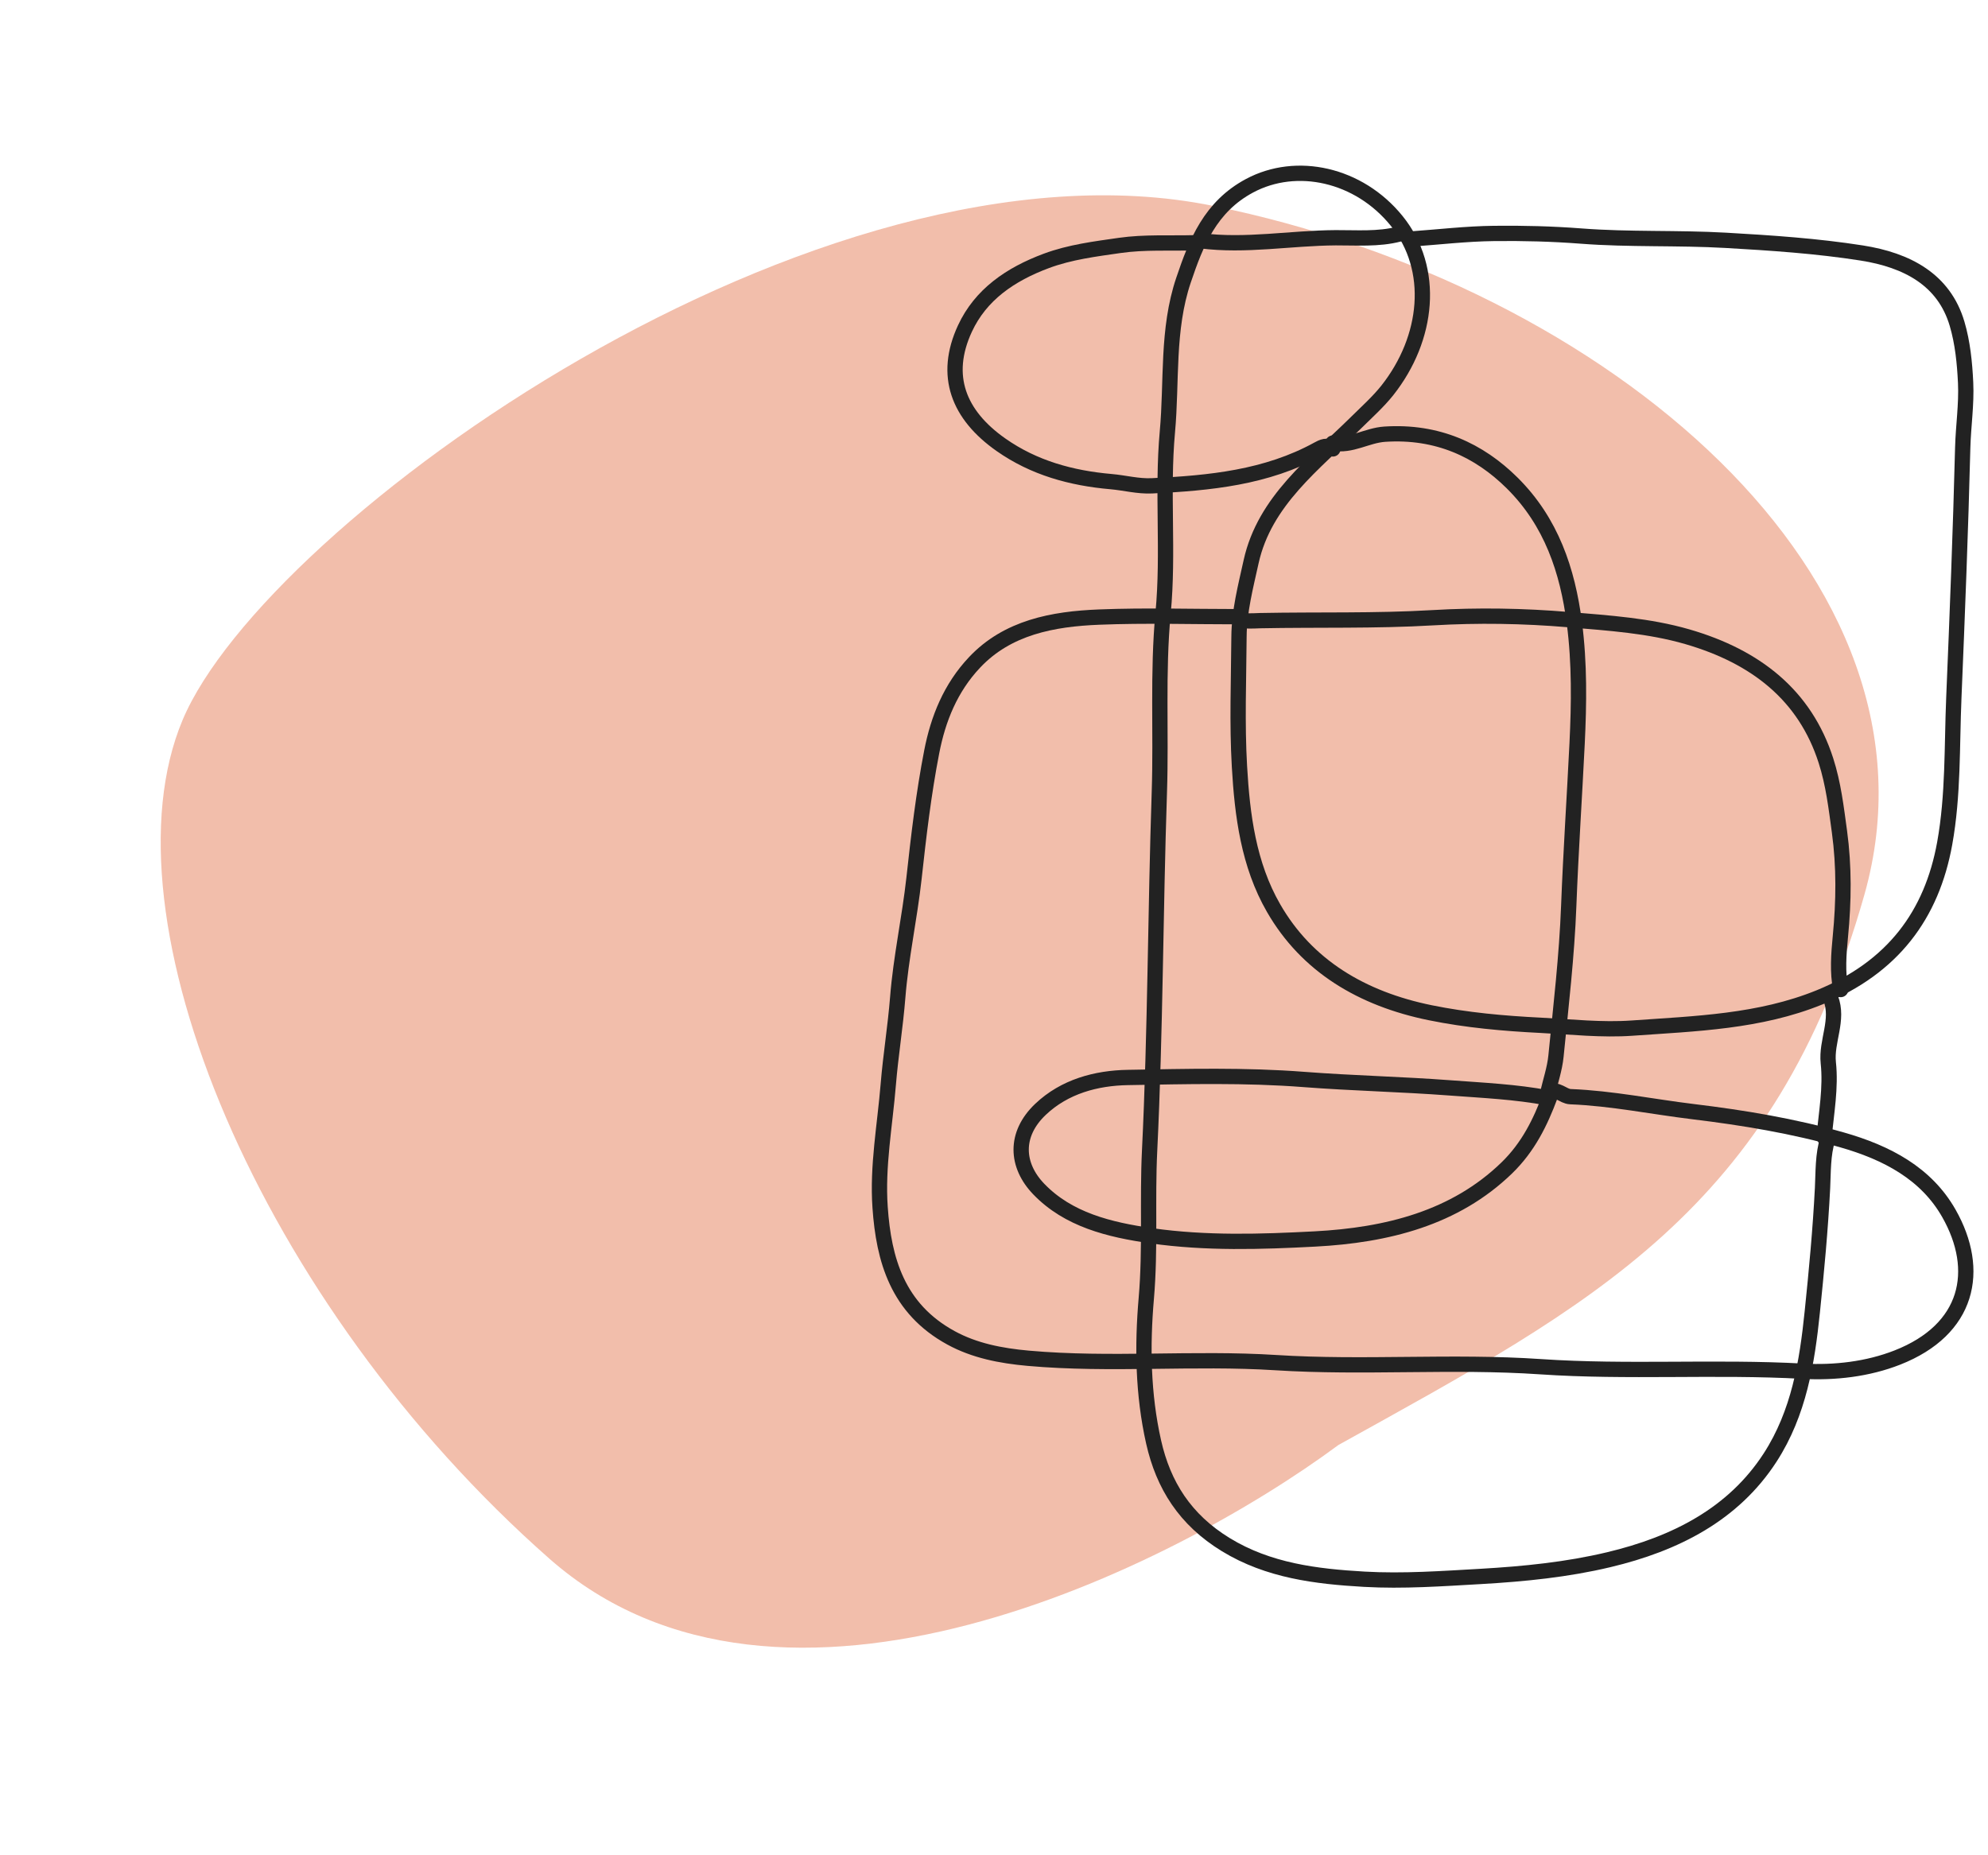 <svg width="195" height="182" viewBox="0 0 195 182" fill="none" xmlns="http://www.w3.org/2000/svg">
<path d="M53.882 152.899C76.655 172.968 114.972 153.83 131.284 141.753C156.17 127.933 174.125 118.755 182.881 87.752C191.637 56.75 157.679 28.058 118.98 20.194C80.282 12.329 26.046 51.251 17.908 70.638C9.77 90.026 25.416 127.813 53.882 152.899Z" fill="#EA9374" fill-opacity="0.6"/>
<path d="M179.283 111.704C178.786 113.28 178.849 114.961 178.77 116.537C178.565 120.601 178.182 124.657 177.765 128.694C177.256 133.639 176.459 138.607 173.631 142.981C170.032 148.54 164.347 151.449 157.795 153.006C153.712 153.979 149.525 154.4 145.296 154.644C141.467 154.86 137.638 155.138 133.826 154.922C129.088 154.651 124.413 154.08 120.242 151.53C116.238 149.081 114.111 145.693 113.156 141.455C112.105 136.78 112.034 132.036 112.439 127.358C112.856 122.513 112.526 117.688 112.764 112.863C113.335 101.15 113.327 89.425 113.719 77.712C113.915 71.847 113.531 65.967 114.086 60.138C114.649 54.204 113.969 48.262 114.507 42.367C114.962 37.407 114.449 32.346 116.088 27.486C117.323 23.824 118.711 20.285 122.565 18.222C127.174 15.753 133.288 17.086 136.996 21.668C140.829 26.404 140.111 33.196 136.087 38.288C135.198 39.408 134.081 40.412 133.038 41.44C128.905 45.519 124.042 49.128 122.72 55.104C122.182 57.546 121.548 59.956 121.531 62.456C121.502 66.705 121.331 70.963 121.577 75.201C121.852 79.972 122.461 84.808 124.922 89.081C128.179 94.745 133.572 97.978 140.295 99.349C143.869 100.076 147.473 100.4 151.135 100.582C154.125 100.732 157.128 101.069 160.102 100.856C166.32 100.416 172.576 100.238 178.474 97.839C185.689 94.899 189.488 89.73 190.752 82.738C191.607 78.005 191.449 73.219 191.649 68.448C191.991 60.269 192.312 52.098 192.52 43.916C192.575 41.807 192.904 39.663 192.804 37.542C192.712 35.602 192.516 33.621 191.966 31.759C190.685 27.432 187.069 25.52 182.623 24.82C178.215 24.129 173.756 23.831 169.285 23.576C164.556 23.306 159.81 23.522 155.109 23.159C152.244 22.939 149.4 22.866 146.551 22.9C143.836 22.931 141.129 23.252 138.418 23.445" stroke="#222222" stroke-width="1.5" stroke-miterlimit="10" stroke-linecap="round" stroke-linejoin="round"/>
<path d="M121.336 60.496C116.832 60.496 112.324 60.356 107.829 60.535C103.254 60.714 98.822 61.554 95.597 64.976C93.229 67.484 92.022 70.521 91.397 73.722C90.595 77.836 90.11 81.996 89.654 86.157C89.224 90.058 88.367 93.923 88.058 97.831C87.831 100.693 87.366 103.524 87.13 106.382C86.801 110.399 86.045 114.396 86.328 118.436C86.683 123.581 88.033 128.372 93.284 131.242C95.58 132.498 98.167 133.003 100.86 133.244C108.947 133.967 117.064 133.159 125.13 133.672C133.791 134.224 142.465 133.485 151.088 134.072C159.678 134.656 168.263 134.041 176.844 134.516C179.959 134.687 183.2 134.317 186.108 133.174C193.115 130.425 194.339 124.619 191.165 119.031C188.945 115.123 185.104 113.078 180.642 111.81C175.877 110.457 171.019 109.652 166.085 109.053C162.071 108.567 158.103 107.743 154.047 107.583C153.283 107.552 152.768 106.705 151.937 107.16" stroke="#222222" stroke-width="1.5" stroke-miterlimit="10" stroke-linecap="round" stroke-linejoin="round"/>
<path d="M180.553 97.074C180.218 95.333 180.354 93.603 180.523 91.846C180.854 88.429 180.9 85.028 180.43 81.584C180.108 79.227 179.842 76.917 179.105 74.618C177.051 68.203 172.236 64.414 165.511 62.464C161.746 61.373 157.824 61.121 153.886 60.788C149.418 60.409 144.954 60.34 140.542 60.599C134.884 60.932 129.243 60.773 123.593 60.885C122.886 60.901 122.154 61.009 121.476 60.699" stroke="#222222" stroke-width="1.5" stroke-miterlimit="10" stroke-linecap="round" stroke-linejoin="round"/>
<path d="M117.224 23.815C114.761 23.883 112.259 23.727 109.838 24.075C107.421 24.424 104.966 24.724 102.633 25.593C99.1 26.91 96.189 28.905 94.647 32.237C92.508 36.854 94.008 40.707 98.2 43.642C101.412 45.893 105.063 46.906 108.98 47.247C110.319 47.363 111.617 47.723 112.994 47.659C118.657 47.391 124.23 46.85 129.284 44.071C129.622 43.883 130.252 43.542 130.742 44.039" stroke="#222222" stroke-width="1.5" stroke-miterlimit="10" stroke-linecap="round" stroke-linejoin="round"/>
<path d="M130.742 43.463C132.554 43.812 134.051 42.71 135.838 42.593C140.998 42.26 145.078 44.157 148.336 47.39C152.169 51.197 153.76 55.962 154.428 61.108C154.943 65.074 154.887 69.025 154.696 72.948C154.436 78.253 154.079 83.55 153.875 88.859C153.688 93.784 153.109 98.693 152.624 103.606C152.501 104.848 152.08 106.066 151.799 107.296" stroke="#222222" stroke-width="1.5" stroke-miterlimit="10" stroke-linecap="round" stroke-linejoin="round"/>
<path d="M151.84 107.703C148.671 107.101 145.45 106.964 142.234 106.721C137.468 106.362 132.68 106.263 127.931 105.898C122.148 105.448 116.383 105.601 110.626 105.7C107.525 105.753 104.42 106.583 102.058 108.827C99.466 111.291 99.658 114.327 101.887 116.643C104.779 119.649 108.781 120.639 112.975 121.233C118.296 121.987 123.669 121.824 128.986 121.542C136.071 121.168 142.717 119.496 147.795 114.575C149.905 112.529 151.096 110.092 152.053 107.517" stroke="#222222" stroke-width="1.5" stroke-miterlimit="10" stroke-linecap="round" stroke-linejoin="round"/>
<path d="M137.228 22.963C135.203 23.496 133.013 23.31 131.018 23.323C126.596 23.349 122.2 24.186 117.77 23.617" stroke="#222222" stroke-width="1.5" stroke-miterlimit="10" stroke-linecap="round" stroke-linejoin="round"/>
<path d="M179.568 97.926C180.4 100.061 179.109 102.134 179.336 104.261C179.598 106.703 179.143 109.125 178.924 111.556" stroke="#222222" stroke-width="1.5" stroke-miterlimit="10" stroke-linecap="round" stroke-linejoin="round"/>
</svg>
